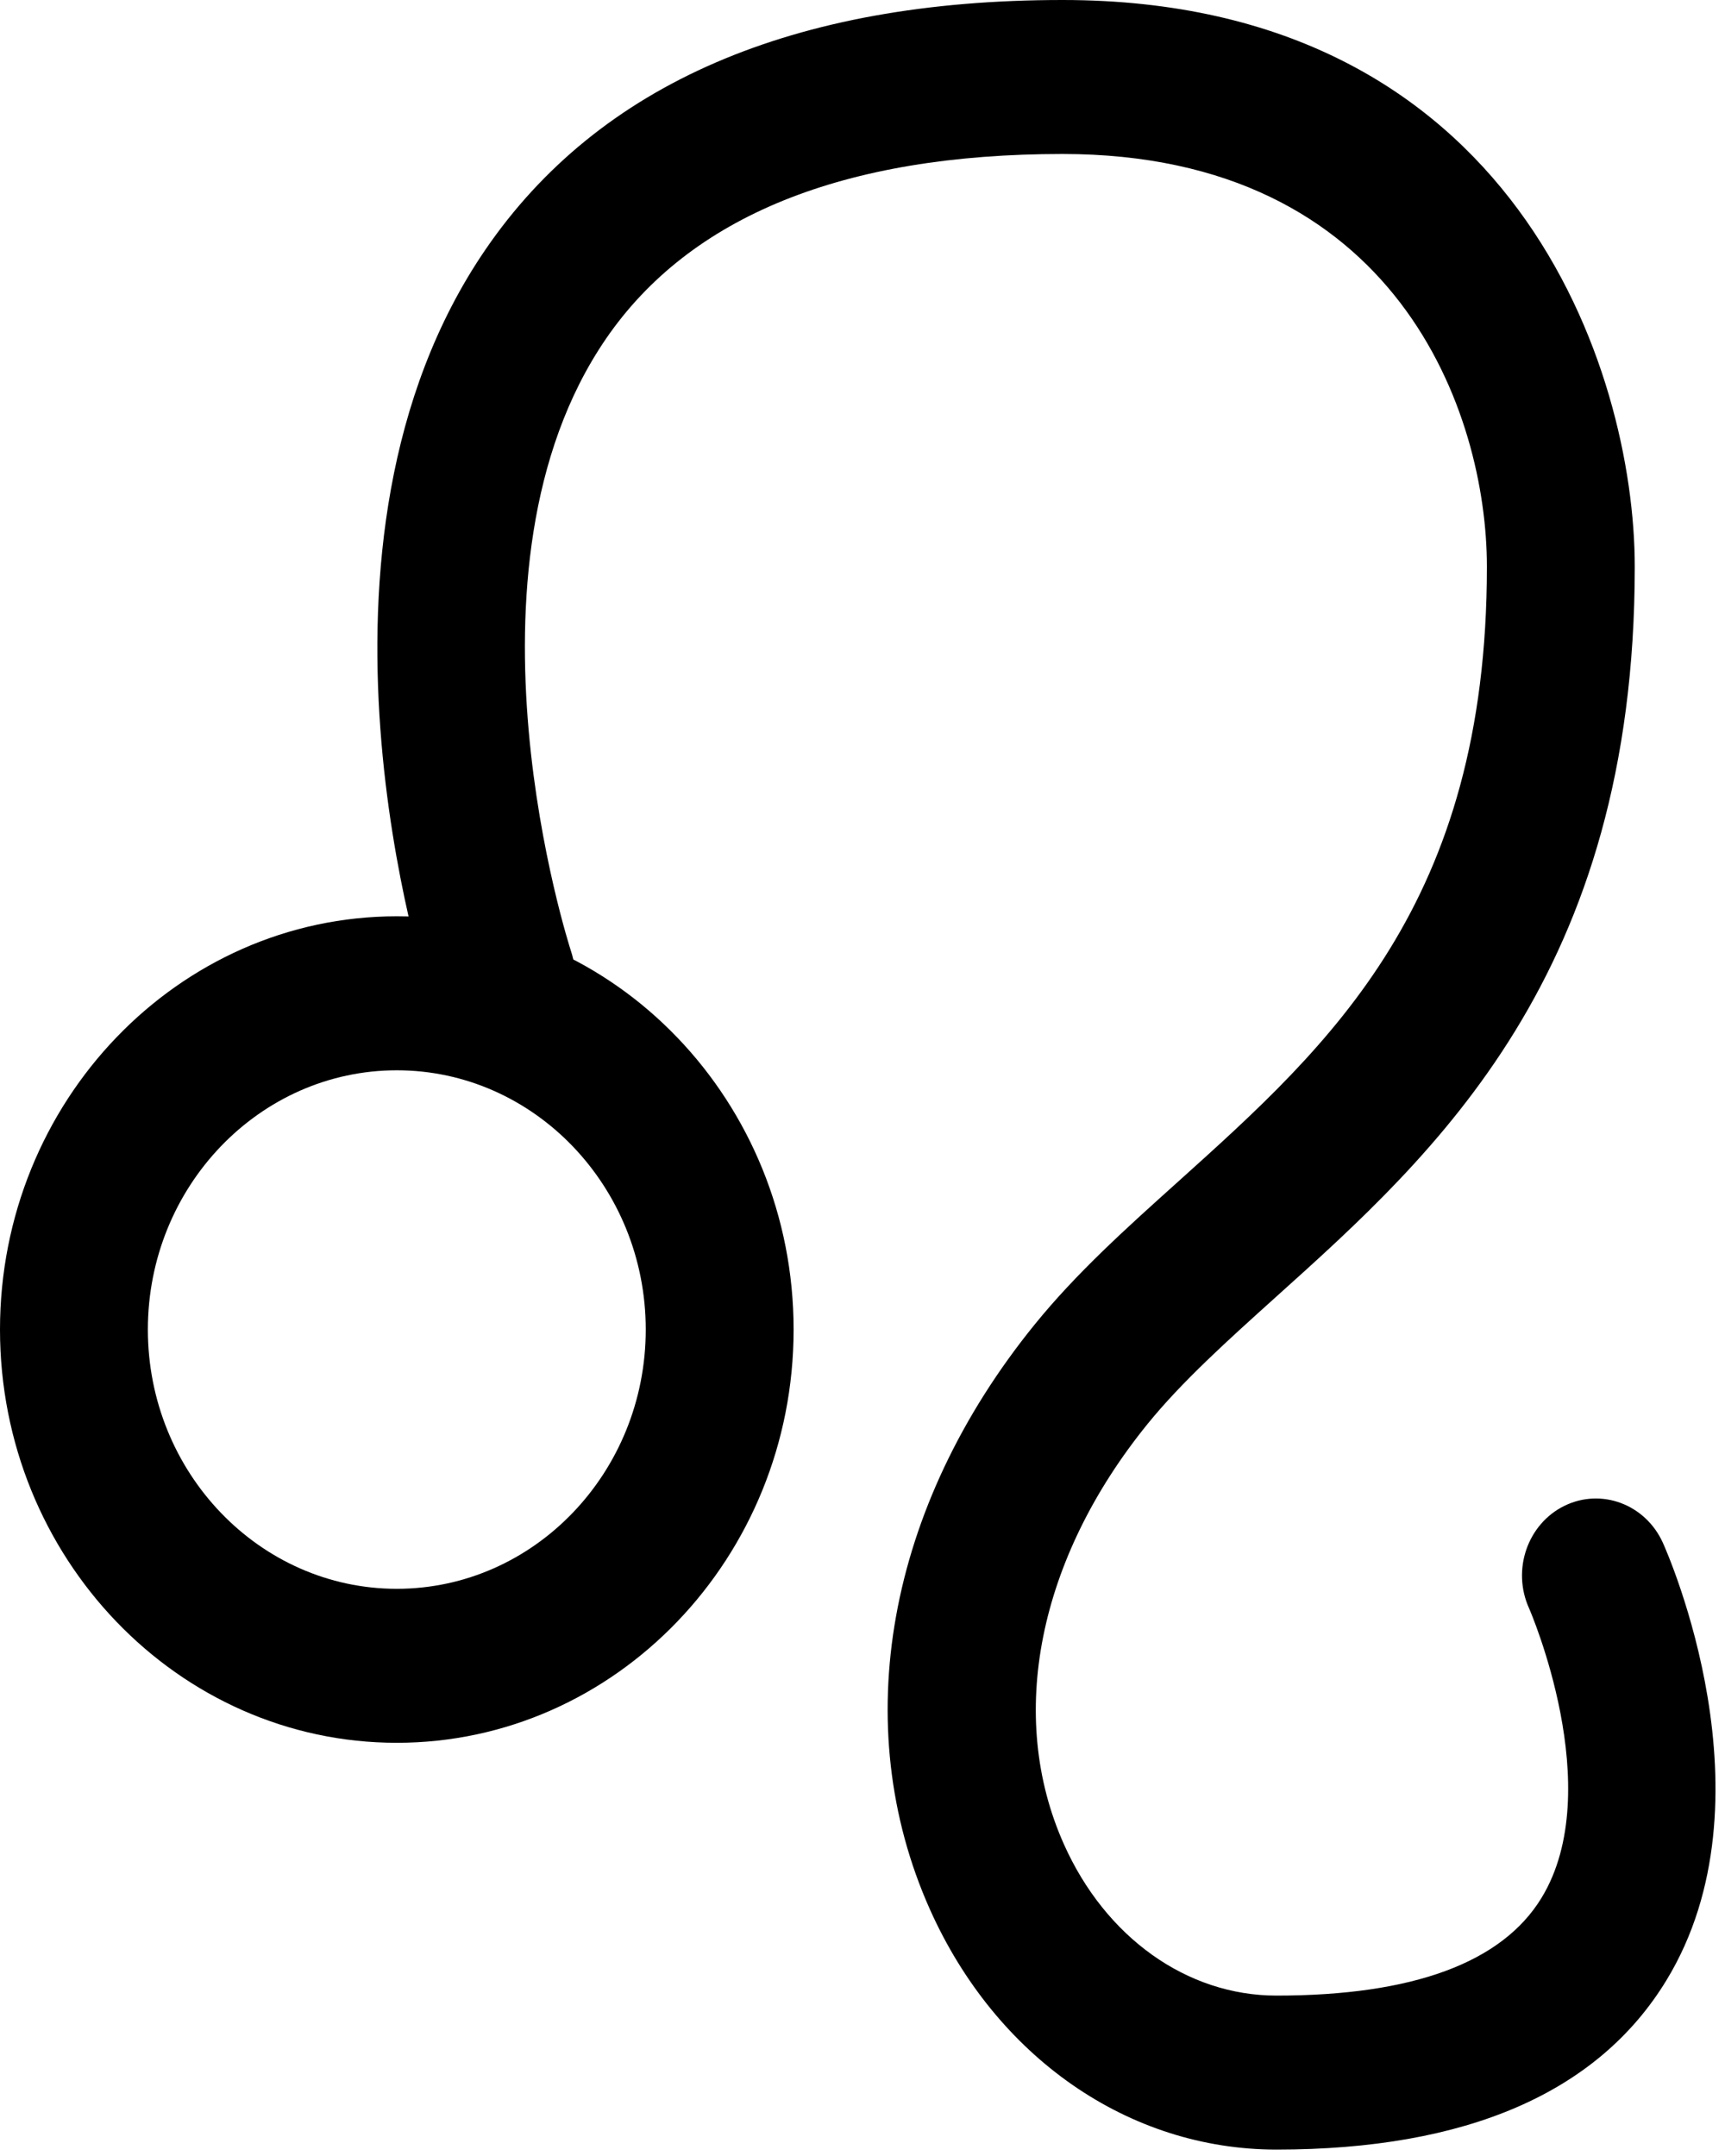 <?xml version="1.0" encoding="UTF-8"?>
<svg width="32px" height="40px" viewBox="0 0 32 40" version="1.1" xmlns="http://www.w3.org/2000/svg" xmlns:xlink="http://www.w3.org/1999/xlink">
    <!-- Generator: Sketch 46 (44423) - http://www.bohemiancoding.com/sketch -->
    <title>icon-leo</title>
    <desc>Created with Sketch.</desc>
    <defs></defs>
    <g id="icons" stroke="none" stroke-width="1" fill="none" fill-rule="evenodd">
        <g transform="translate(-416, -726)" id="_zodiac">
            <g transform="translate(48, 722)">
                <g id="icon-leo" transform="translate(360, 0)">
                    <rect id="Rectangle" x="0" y="0" width="48" height="48"></rect>
                    <path d="M15.361,36.334 C11.302,36.334 8,32.895 8,28.667 C8,24.439 11.302,21 15.361,21 C19.419,21 22.722,24.439 22.722,28.667 C22.722,32.895 19.419,36.334 15.361,36.334 M15.361,23.857 C12.815,23.857 10.743,26.016 10.743,28.667 C10.743,31.319 12.815,33.477 15.361,33.477 C17.907,33.477 19.979,31.319 19.979,28.667 C19.979,26.016 17.907,23.857 15.361,23.857" id="Fill-1" fill="#000000"></path>
                    <path d="M31.679,43.881 C28.939,43.881 26.475,42.17 25.247,39.417 C23.727,36.007 24.454,31.954 27.191,28.577 C27.969,27.617 28.892,26.788 29.869,25.91 C32.678,23.382 35.583,20.769 35.583,14.515 C35.583,11.671 33.926,6.857 27.711,6.857 C23.649,6.857 20.799,8.011 19.24,10.287 C16.305,14.574 18.569,21.574 18.592,21.645 C18.84,22.391 18.459,23.204 17.743,23.461 C17.03,23.713 16.245,23.322 16,22.575 C15.887,22.232 13.26,14.1 17.008,8.627 C19.11,5.557 22.711,4 27.711,4 C36.108,4 38.326,10.878 38.326,14.515 C38.326,22.076 34.631,25.401 31.66,28.071 C30.769,28.874 29.926,29.632 29.287,30.42 C27.256,32.925 26.675,35.839 27.735,38.213 C28.508,39.947 30.02,41.024 31.679,41.024 C34.21,41.024 35.864,40.413 36.597,39.21 C37.823,37.197 36.38,33.871 36.365,33.838 C36.042,33.124 36.337,32.273 37.022,31.937 C37.708,31.602 38.524,31.909 38.847,32.622 C38.934,32.814 40.957,37.386 38.913,40.741 C37.643,42.825 35.209,43.881 31.679,43.881" id="Fill-3" fill="#000000"></path>
                </g>
            </g>
        </g>
    </g>
</svg>